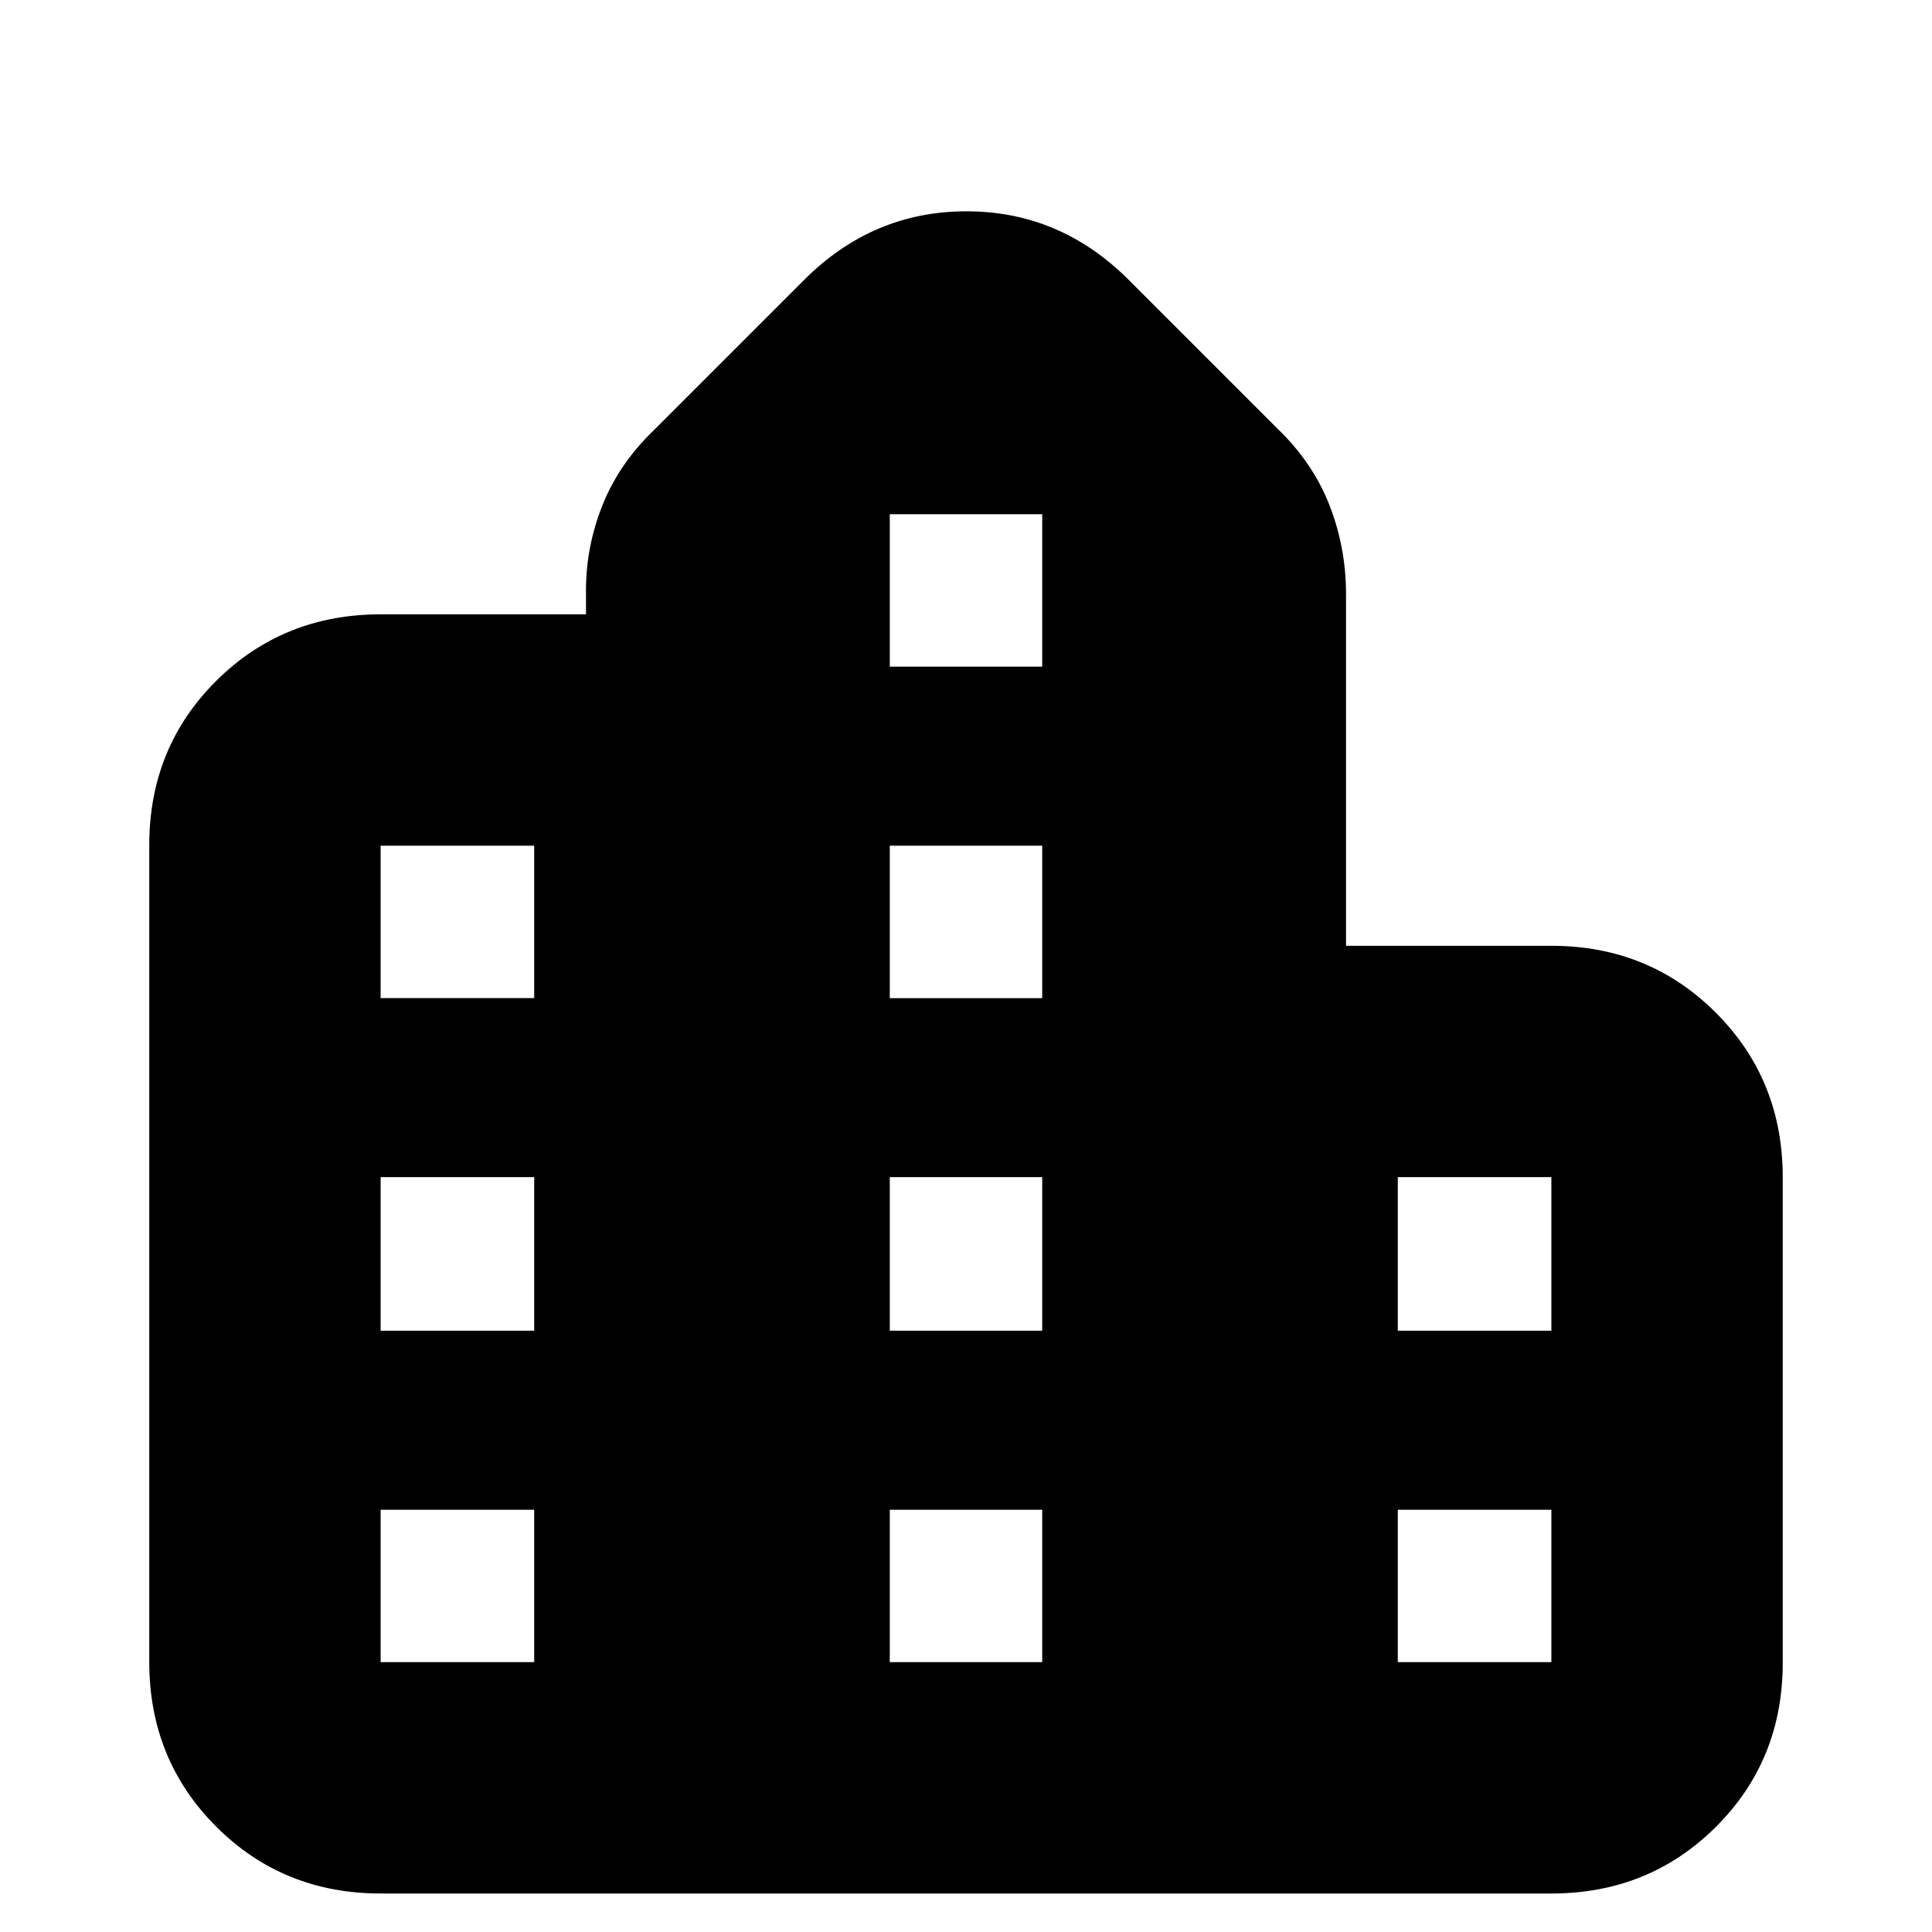 <svg xmlns="http://www.w3.org/2000/svg" height="20" viewBox="0 -960 960 960" width="20"><path d="M74.17-134.13v-405.93q0-48.51 33.24-81.59 33.24-33.09 81.72-33.09h102.04v-11.91q0-21.8 8.2-42.32 8.19-20.51 25.19-36.94l75-75Q433.65-855 480.22-855q46.56 0 80.65 34.09l73.87 73.87q17.65 16.99 25.87 38.08 8.22 21.09 8.22 44.14v174.78h102.04q48.48 0 81.72 33.25 33.24 33.26 33.24 81.77v241.2q0 48.52-33.24 81.6-33.24 33.09-81.72 33.09H189.13q-48.48 0-81.72-33.25t-33.24-81.75Zm114.96.04h76.31v-75.74h-76.31v75.74Zm0-164.69h76.31v-76.31h-76.31v76.31Zm0-165.26h76.31v-75.74h-76.31v75.74Zm253 329.95h75.74v-75.74h-75.74v75.74Zm0-164.69h75.74v-76.31h-75.74v76.31Zm0-165.26h75.74v-75.74h-75.74v75.74Zm0-164.7h75.74v-75.74h-75.74v75.74Zm252.43 494.65h76.31v-75.74h-76.31v75.74Zm0-164.69h76.31v-76.31h-76.31v76.31Z"/></svg>